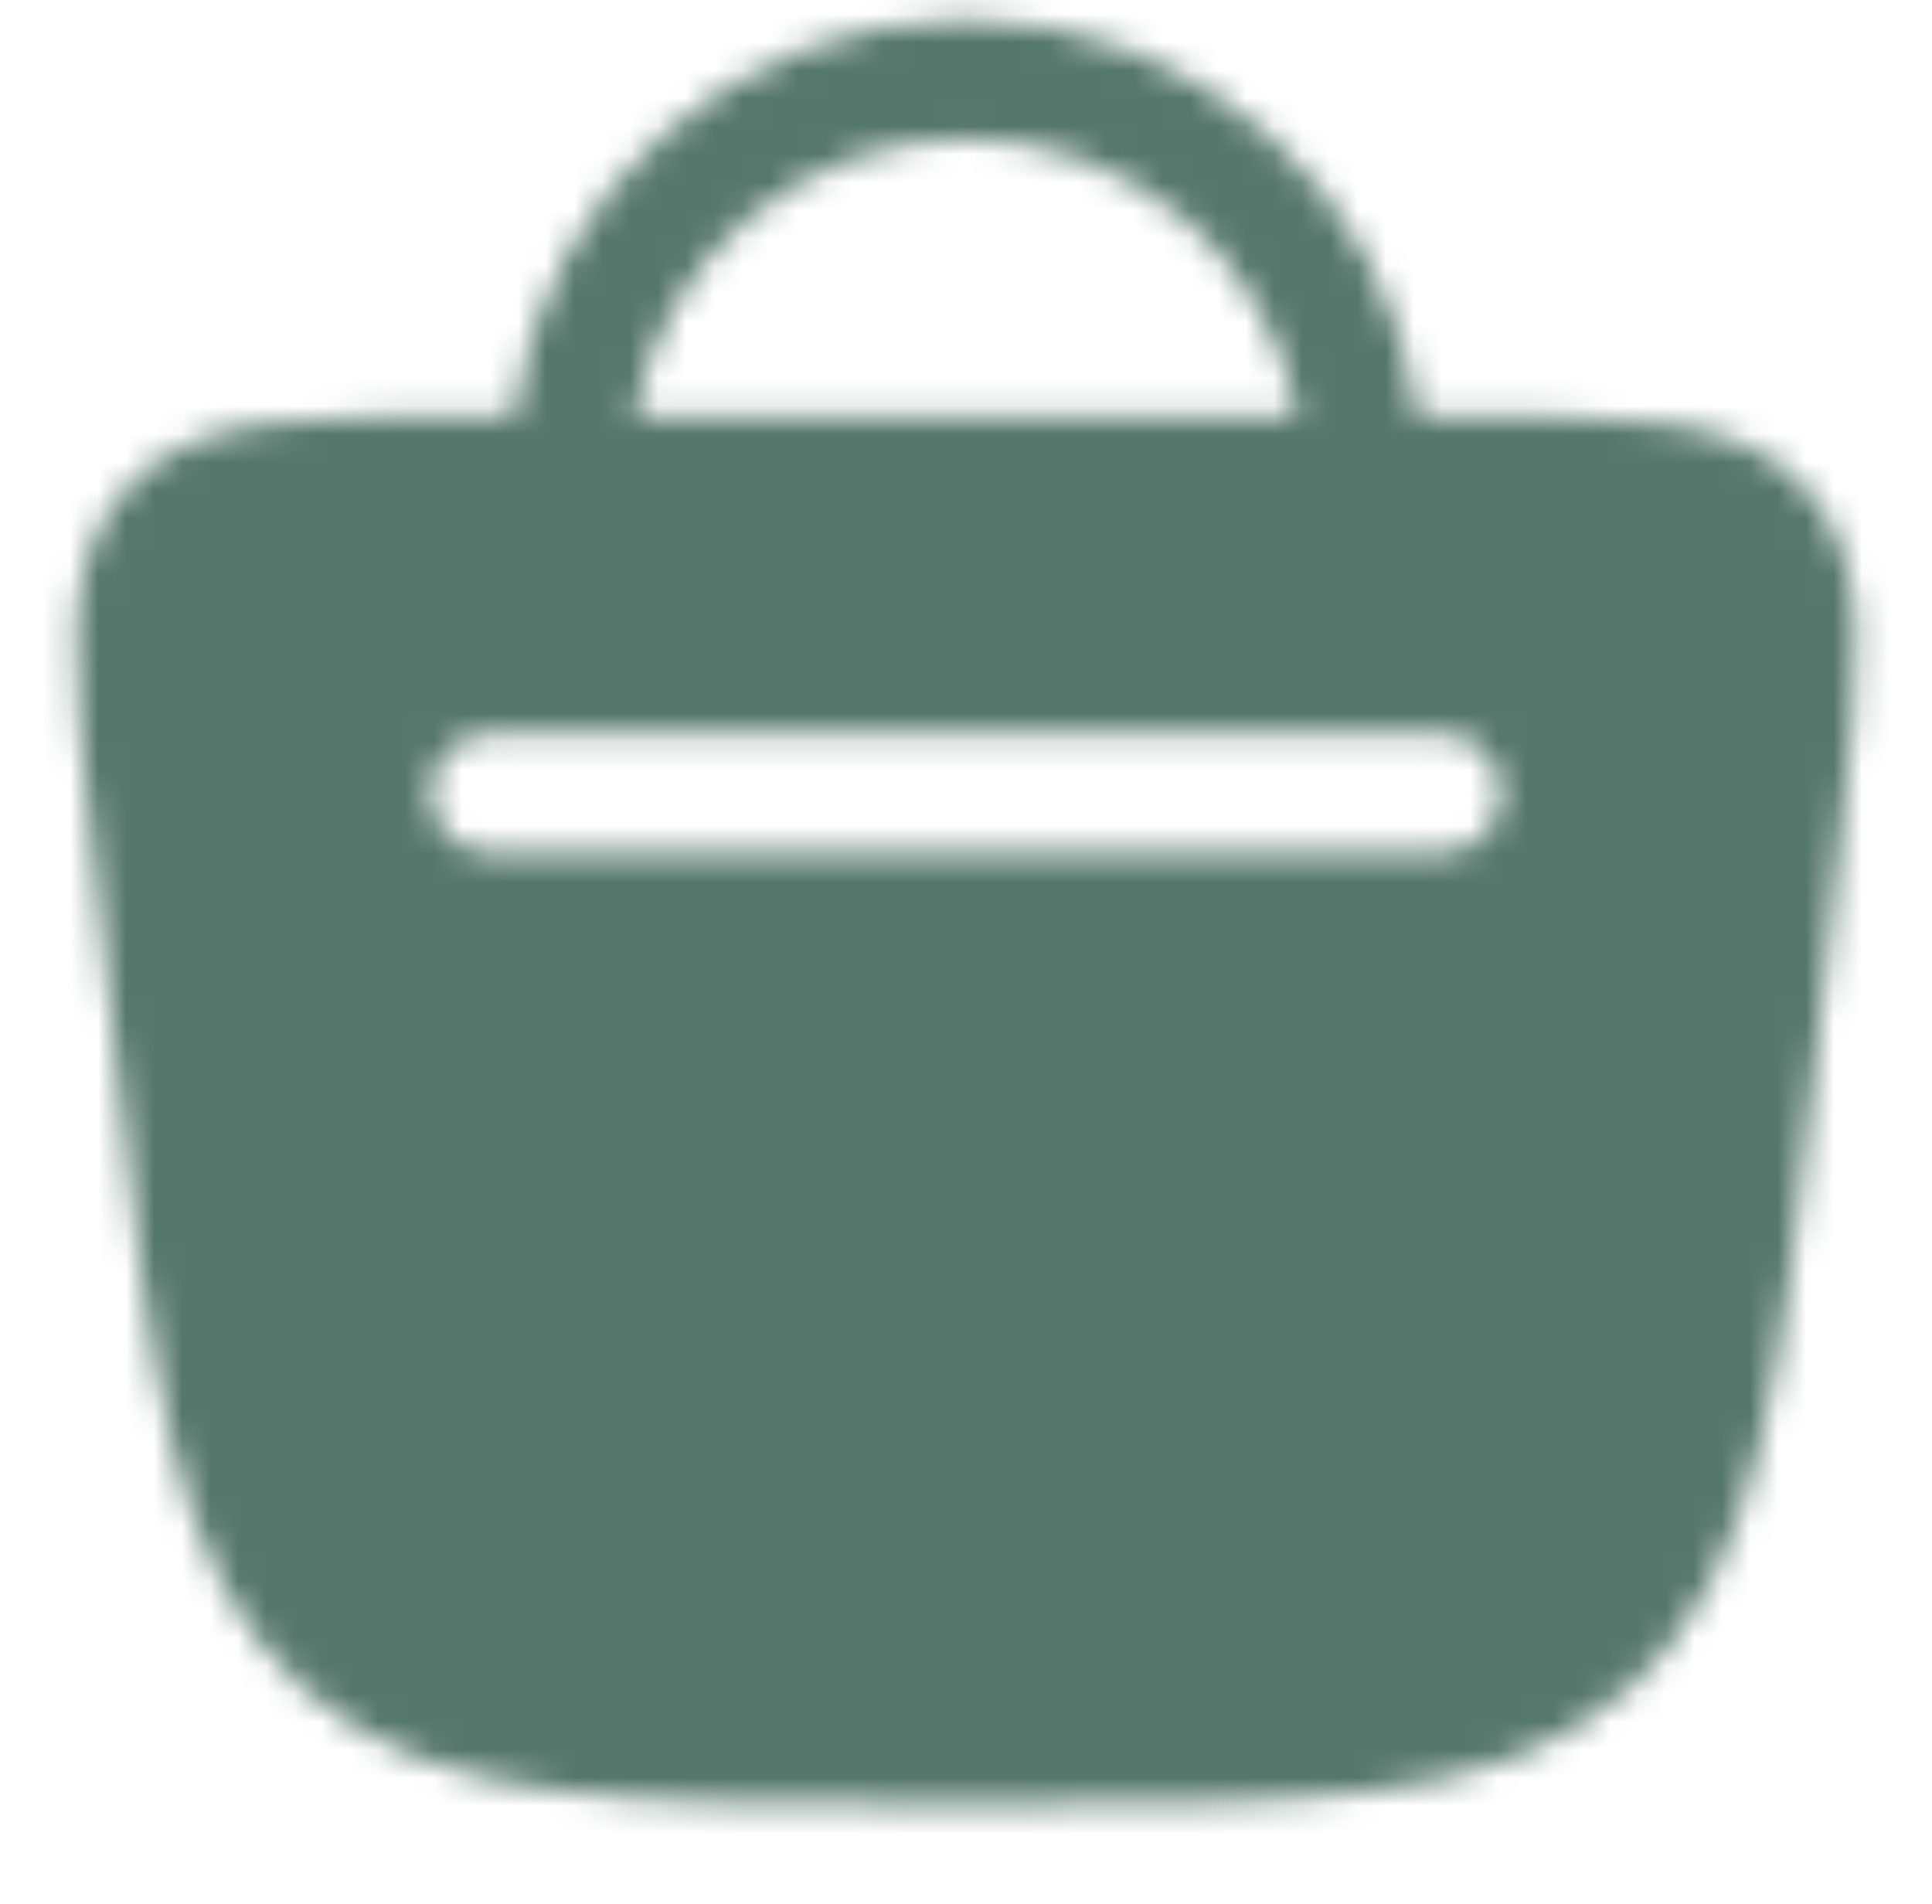 <svg width="69" height="68" viewBox="0 0 69 68" fill="none" xmlns="http://www.w3.org/2000/svg">
<mask id="mask0_782_47" style="mask-type:alpha" maskUnits="userSpaceOnUse" x="0" y="0" width="69" height="68">
<path fill-rule="evenodd" clip-rule="evenodd" d="M34.5 0.708C26.223 0.708 19.387 6.881 18.346 14.875L16.469 14.875C13.648 14.875 11.308 14.875 9.472 15.131C7.542 15.401 5.807 15.996 4.488 17.47C3.169 18.944 2.769 20.733 2.714 22.682C2.662 24.535 2.92 26.86 3.232 29.664L4.104 37.515C4.756 43.381 5.268 47.988 6.137 51.569C7.029 55.239 8.354 58.104 10.815 60.306C13.278 62.511 16.285 63.51 20.052 63.99C23.729 64.458 28.399 64.458 34.348 64.458H34.652C40.601 64.458 45.271 64.458 48.949 63.99C52.715 63.51 55.723 62.511 58.186 60.306C60.646 58.104 61.972 55.239 62.863 51.569C63.732 47.988 64.244 43.381 64.896 37.515L65.768 29.664C66.08 26.86 66.338 24.535 66.286 22.682C66.231 20.733 65.831 18.944 64.512 17.47C63.193 15.996 61.458 15.401 59.528 15.131C57.692 14.875 55.353 14.875 52.532 14.875L50.654 14.875C49.613 6.881 42.778 0.708 34.5 0.708ZM34.5 4.958C40.425 4.958 45.351 9.238 46.355 14.875H22.645C23.649 9.238 28.575 4.958 34.5 4.958ZM17.5 26.208C16.327 26.208 15.375 27.16 15.375 28.333C15.375 29.507 16.327 30.458 17.5 30.458H51.5C52.674 30.458 53.625 29.507 53.625 28.333C53.625 27.16 52.674 26.208 51.5 26.208H17.5Z" fill="#333333"/>
</mask>
<g mask="url(#mask0_782_47)">
<rect x="-5" y="-21" width="94" height="111" fill="#56776C"/>
</g>
</svg>
